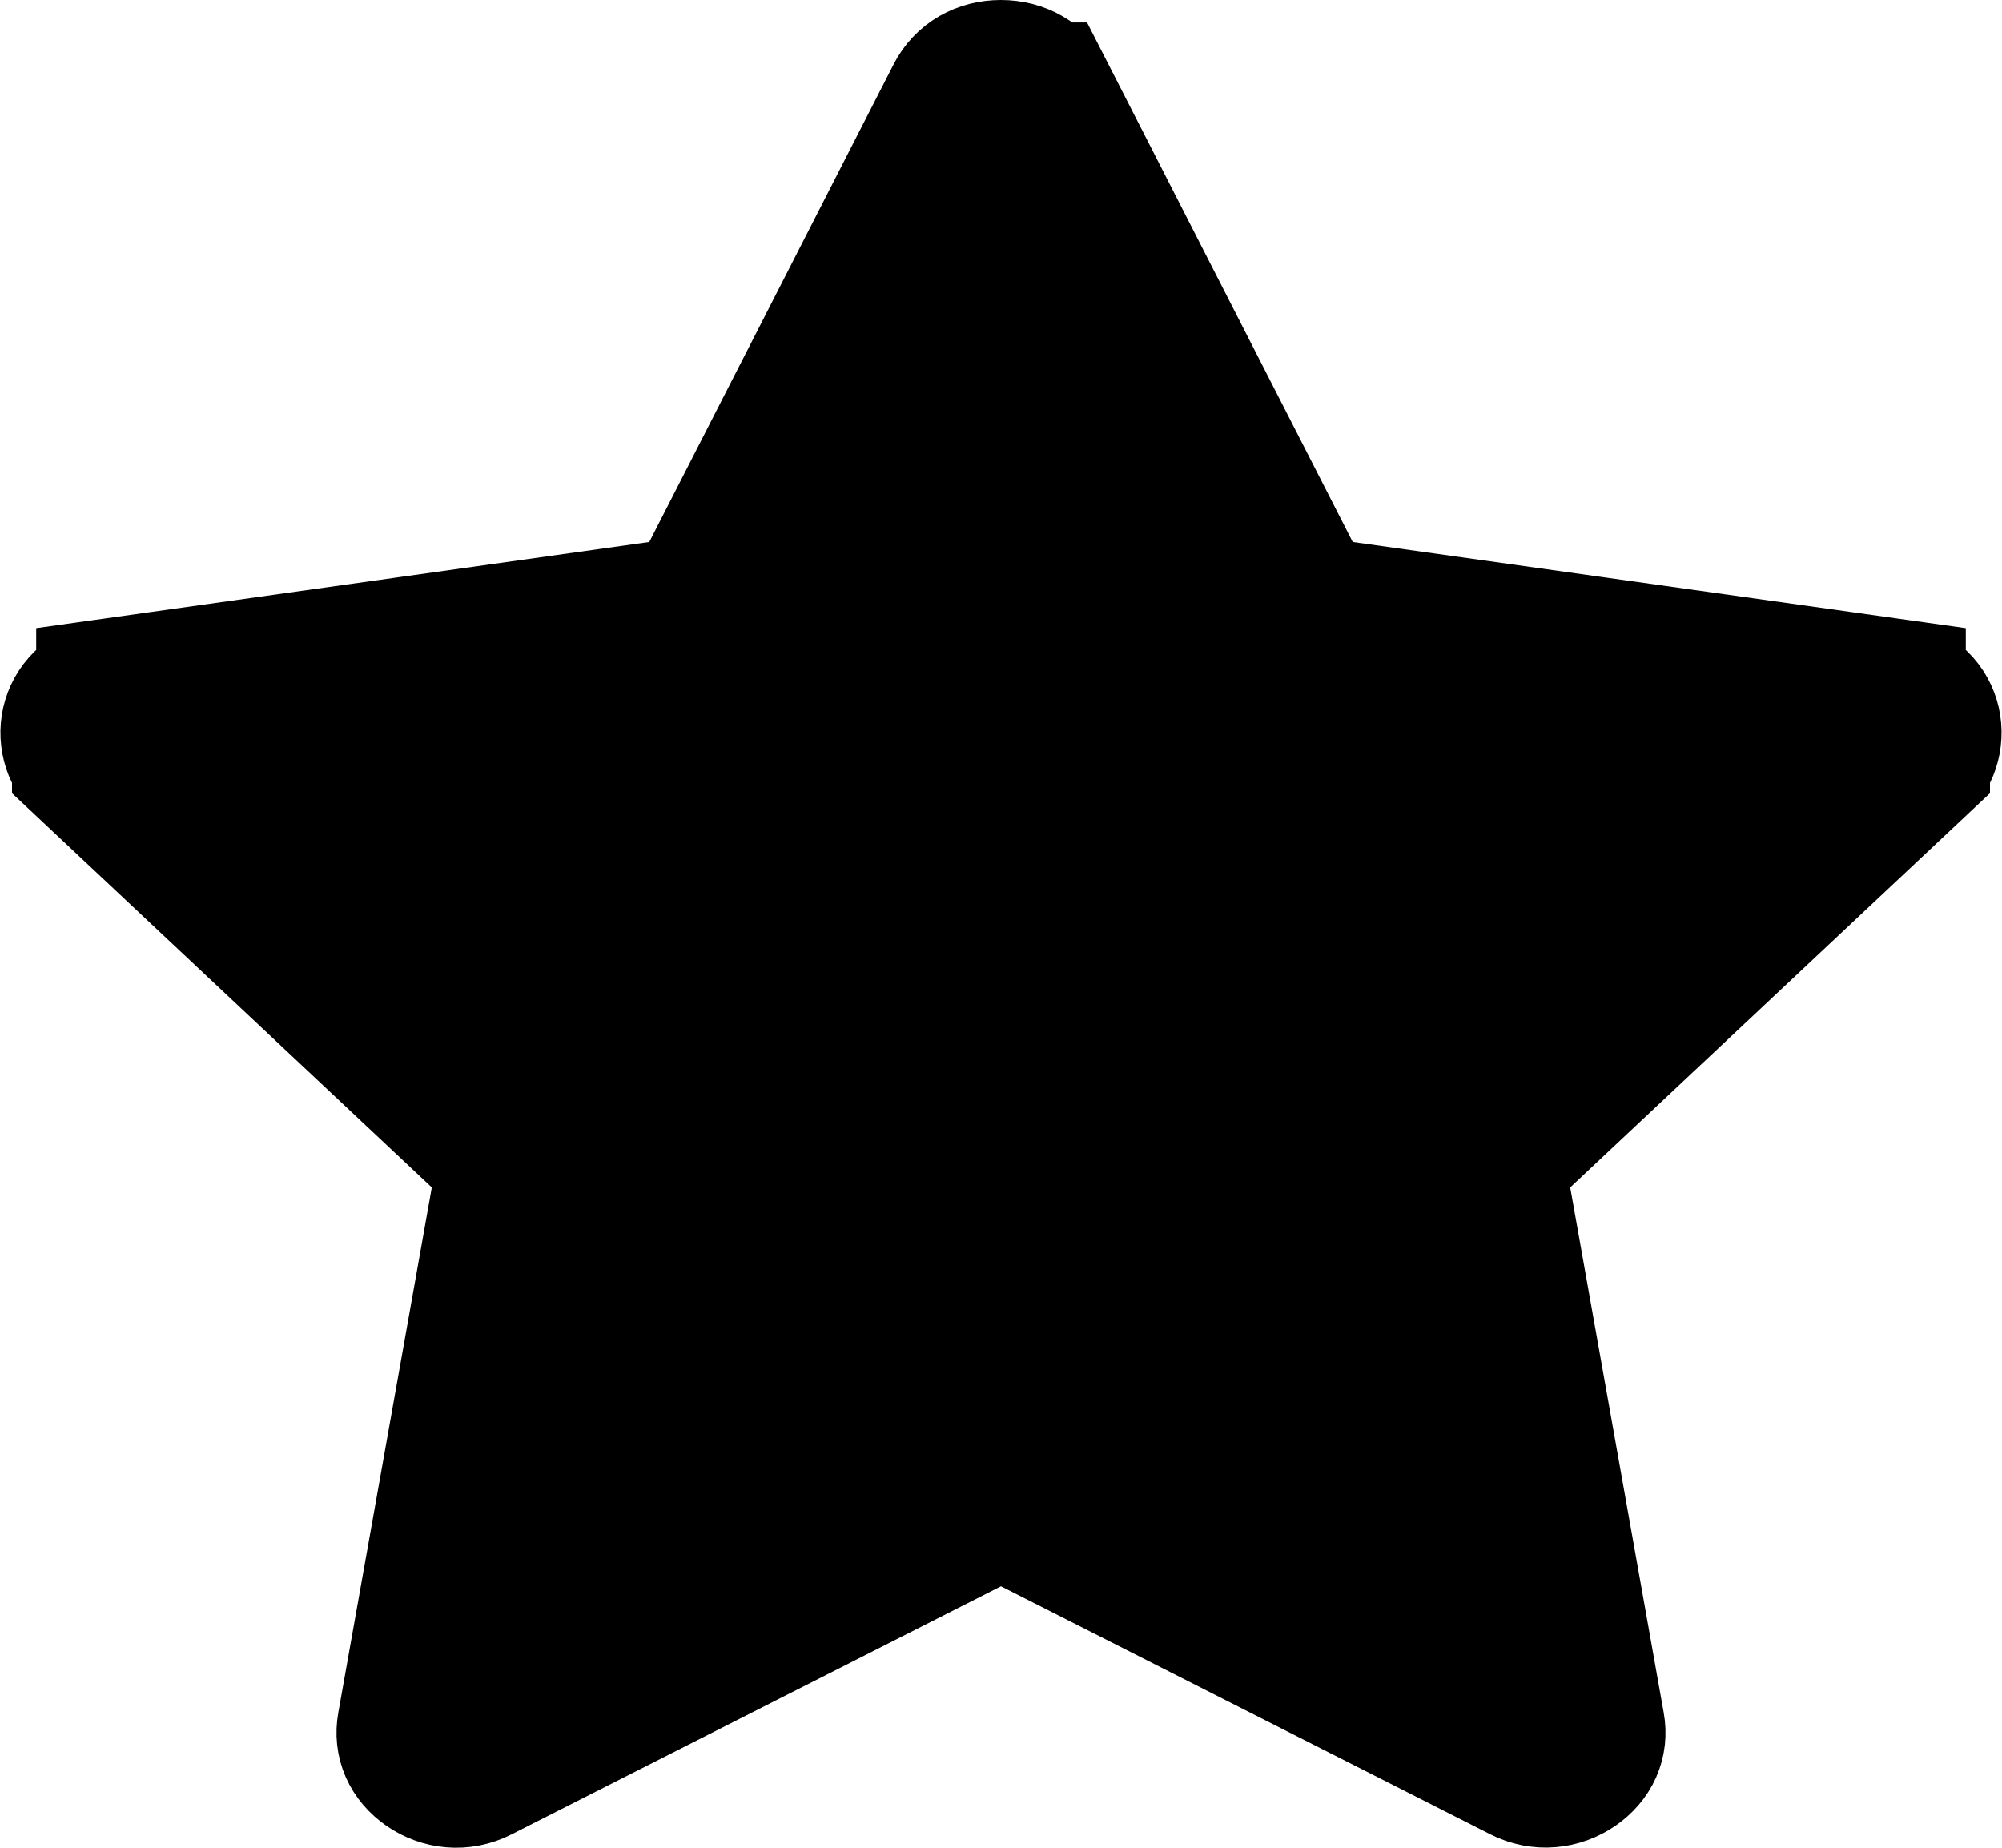 <svg width="13" height="12" viewBox="0 0 13 12" fill="none" xmlns="http://www.w3.org/2000/svg">
<path d="M4.543 3.979L4.286 4.015L0.735 4.514L0.735 4.515C0.488 4.549 0.442 4.806 0.578 4.934L0.578 4.935L3.147 7.348L3.344 7.534L3.296 7.8L2.689 11.21C2.689 11.21 2.689 11.21 2.689 11.21C2.672 11.303 2.709 11.387 2.793 11.446C2.88 11.506 2.993 11.52 3.096 11.467L3.098 11.466L6.274 9.856L6.5 9.742L6.726 9.856L9.902 11.466L9.902 11.466C10.006 11.519 10.12 11.505 10.207 11.445C10.291 11.386 10.328 11.303 10.311 11.21L9.704 7.8L9.656 7.534L9.853 7.348L12.422 4.935L12.422 4.934C12.558 4.806 12.512 4.549 12.265 4.515L12.265 4.514L8.714 4.015L8.457 3.979L8.339 3.748L6.753 0.646C6.753 0.646 6.753 0.646 6.752 0.646C6.706 0.555 6.613 0.5 6.499 0.5C6.387 0.5 6.295 0.553 6.248 0.645L4.543 3.979ZM4.543 3.979L4.661 3.748L6.248 0.645L4.543 3.979Z" fill="black" stroke="black"/>
</svg>
